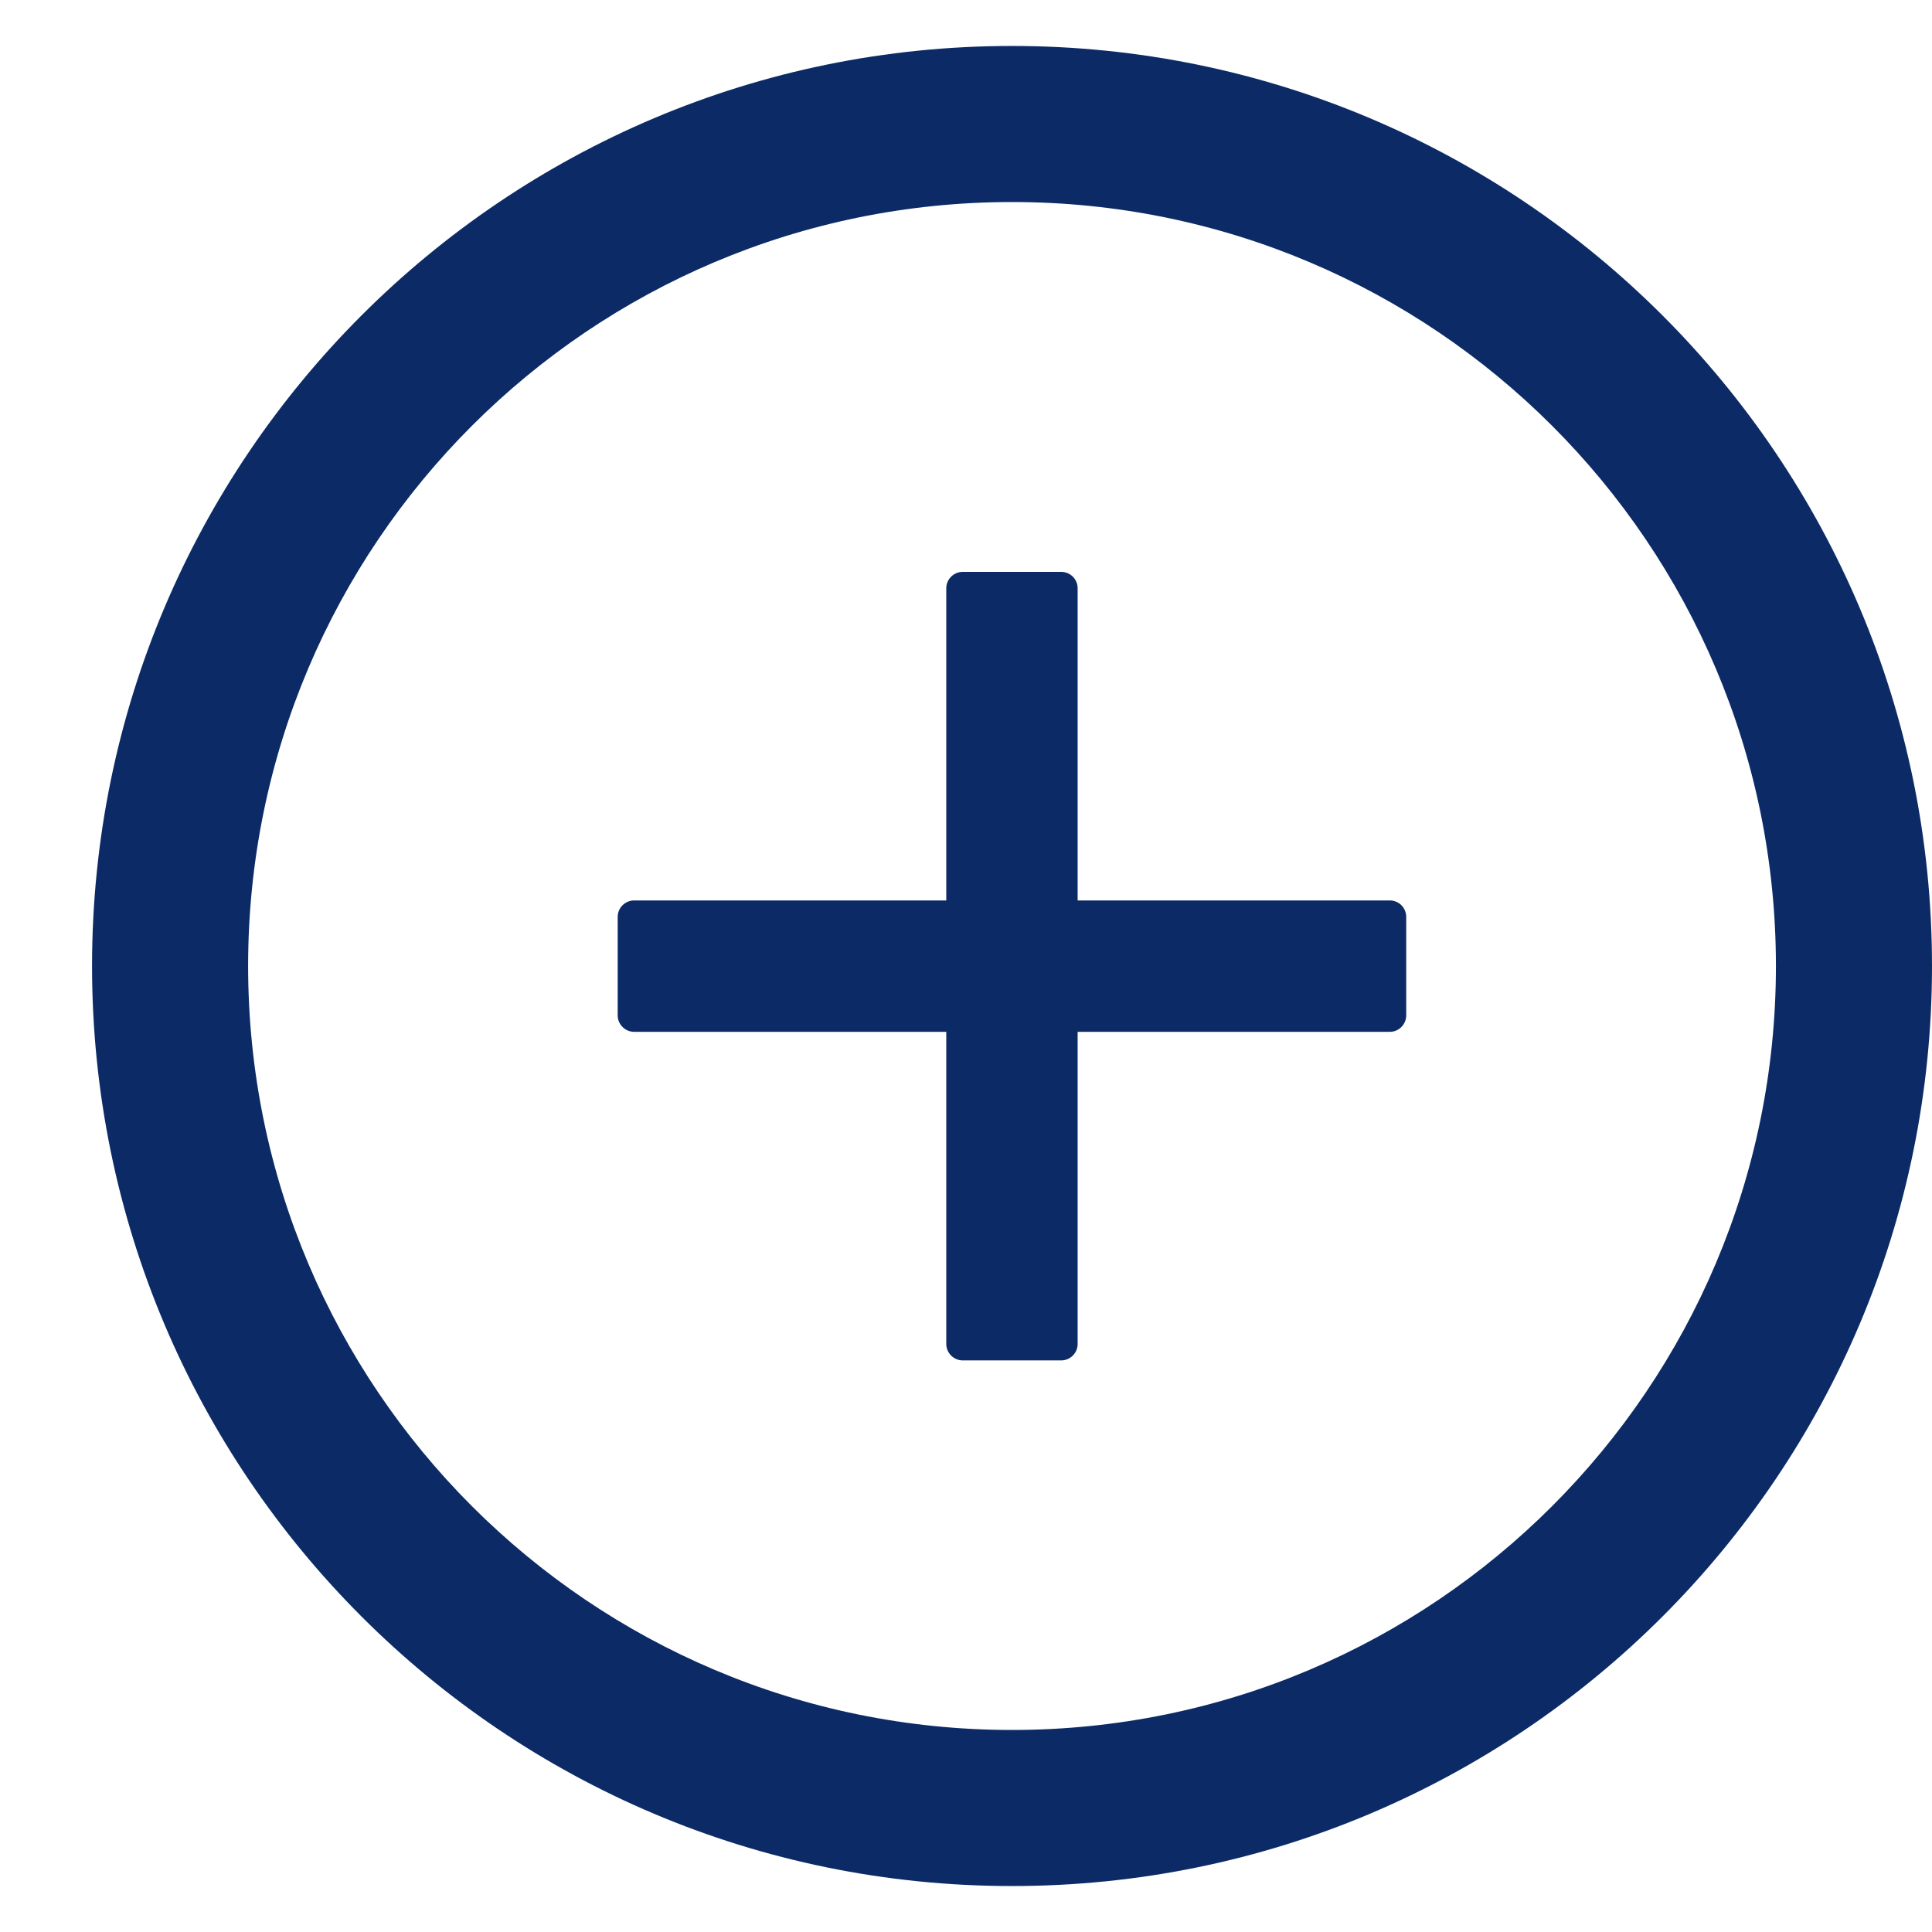<svg width="14" height="14" viewBox="0 0 14 14" fill="none" xmlns="http://www.w3.org/2000/svg">
<path d="M10.071 6.525H7.809V4.263C7.809 4.197 7.756 4.144 7.69 4.144H6.976C6.911 4.144 6.857 4.197 6.857 4.263V6.525H4.595C4.53 6.525 4.476 6.578 4.476 6.644V7.358C4.476 7.423 4.53 7.477 4.595 7.477H6.857V9.739C6.857 9.804 6.911 9.858 6.976 9.858H7.69C7.756 9.858 7.809 9.804 7.809 9.739V7.477H10.071C10.137 7.477 10.19 7.423 10.19 7.358V6.644C10.19 6.578 10.137 6.525 10.071 6.525Z" fill="#0C2B66"/>
<path d="M7.333 0.333C3.652 0.333 0.667 3.318 0.667 7C0.667 10.681 3.652 13.667 7.333 13.667C11.015 13.667 14 10.681 14 7C14 3.318 11.015 0.333 7.333 0.333ZM7.333 12.536C4.277 12.536 1.798 10.056 1.798 7C1.798 3.943 4.277 1.464 7.333 1.464C10.39 1.464 12.869 3.943 12.869 7C12.869 10.056 10.39 12.536 7.333 12.536Z" fill="#0C2B66"/>
</svg>
